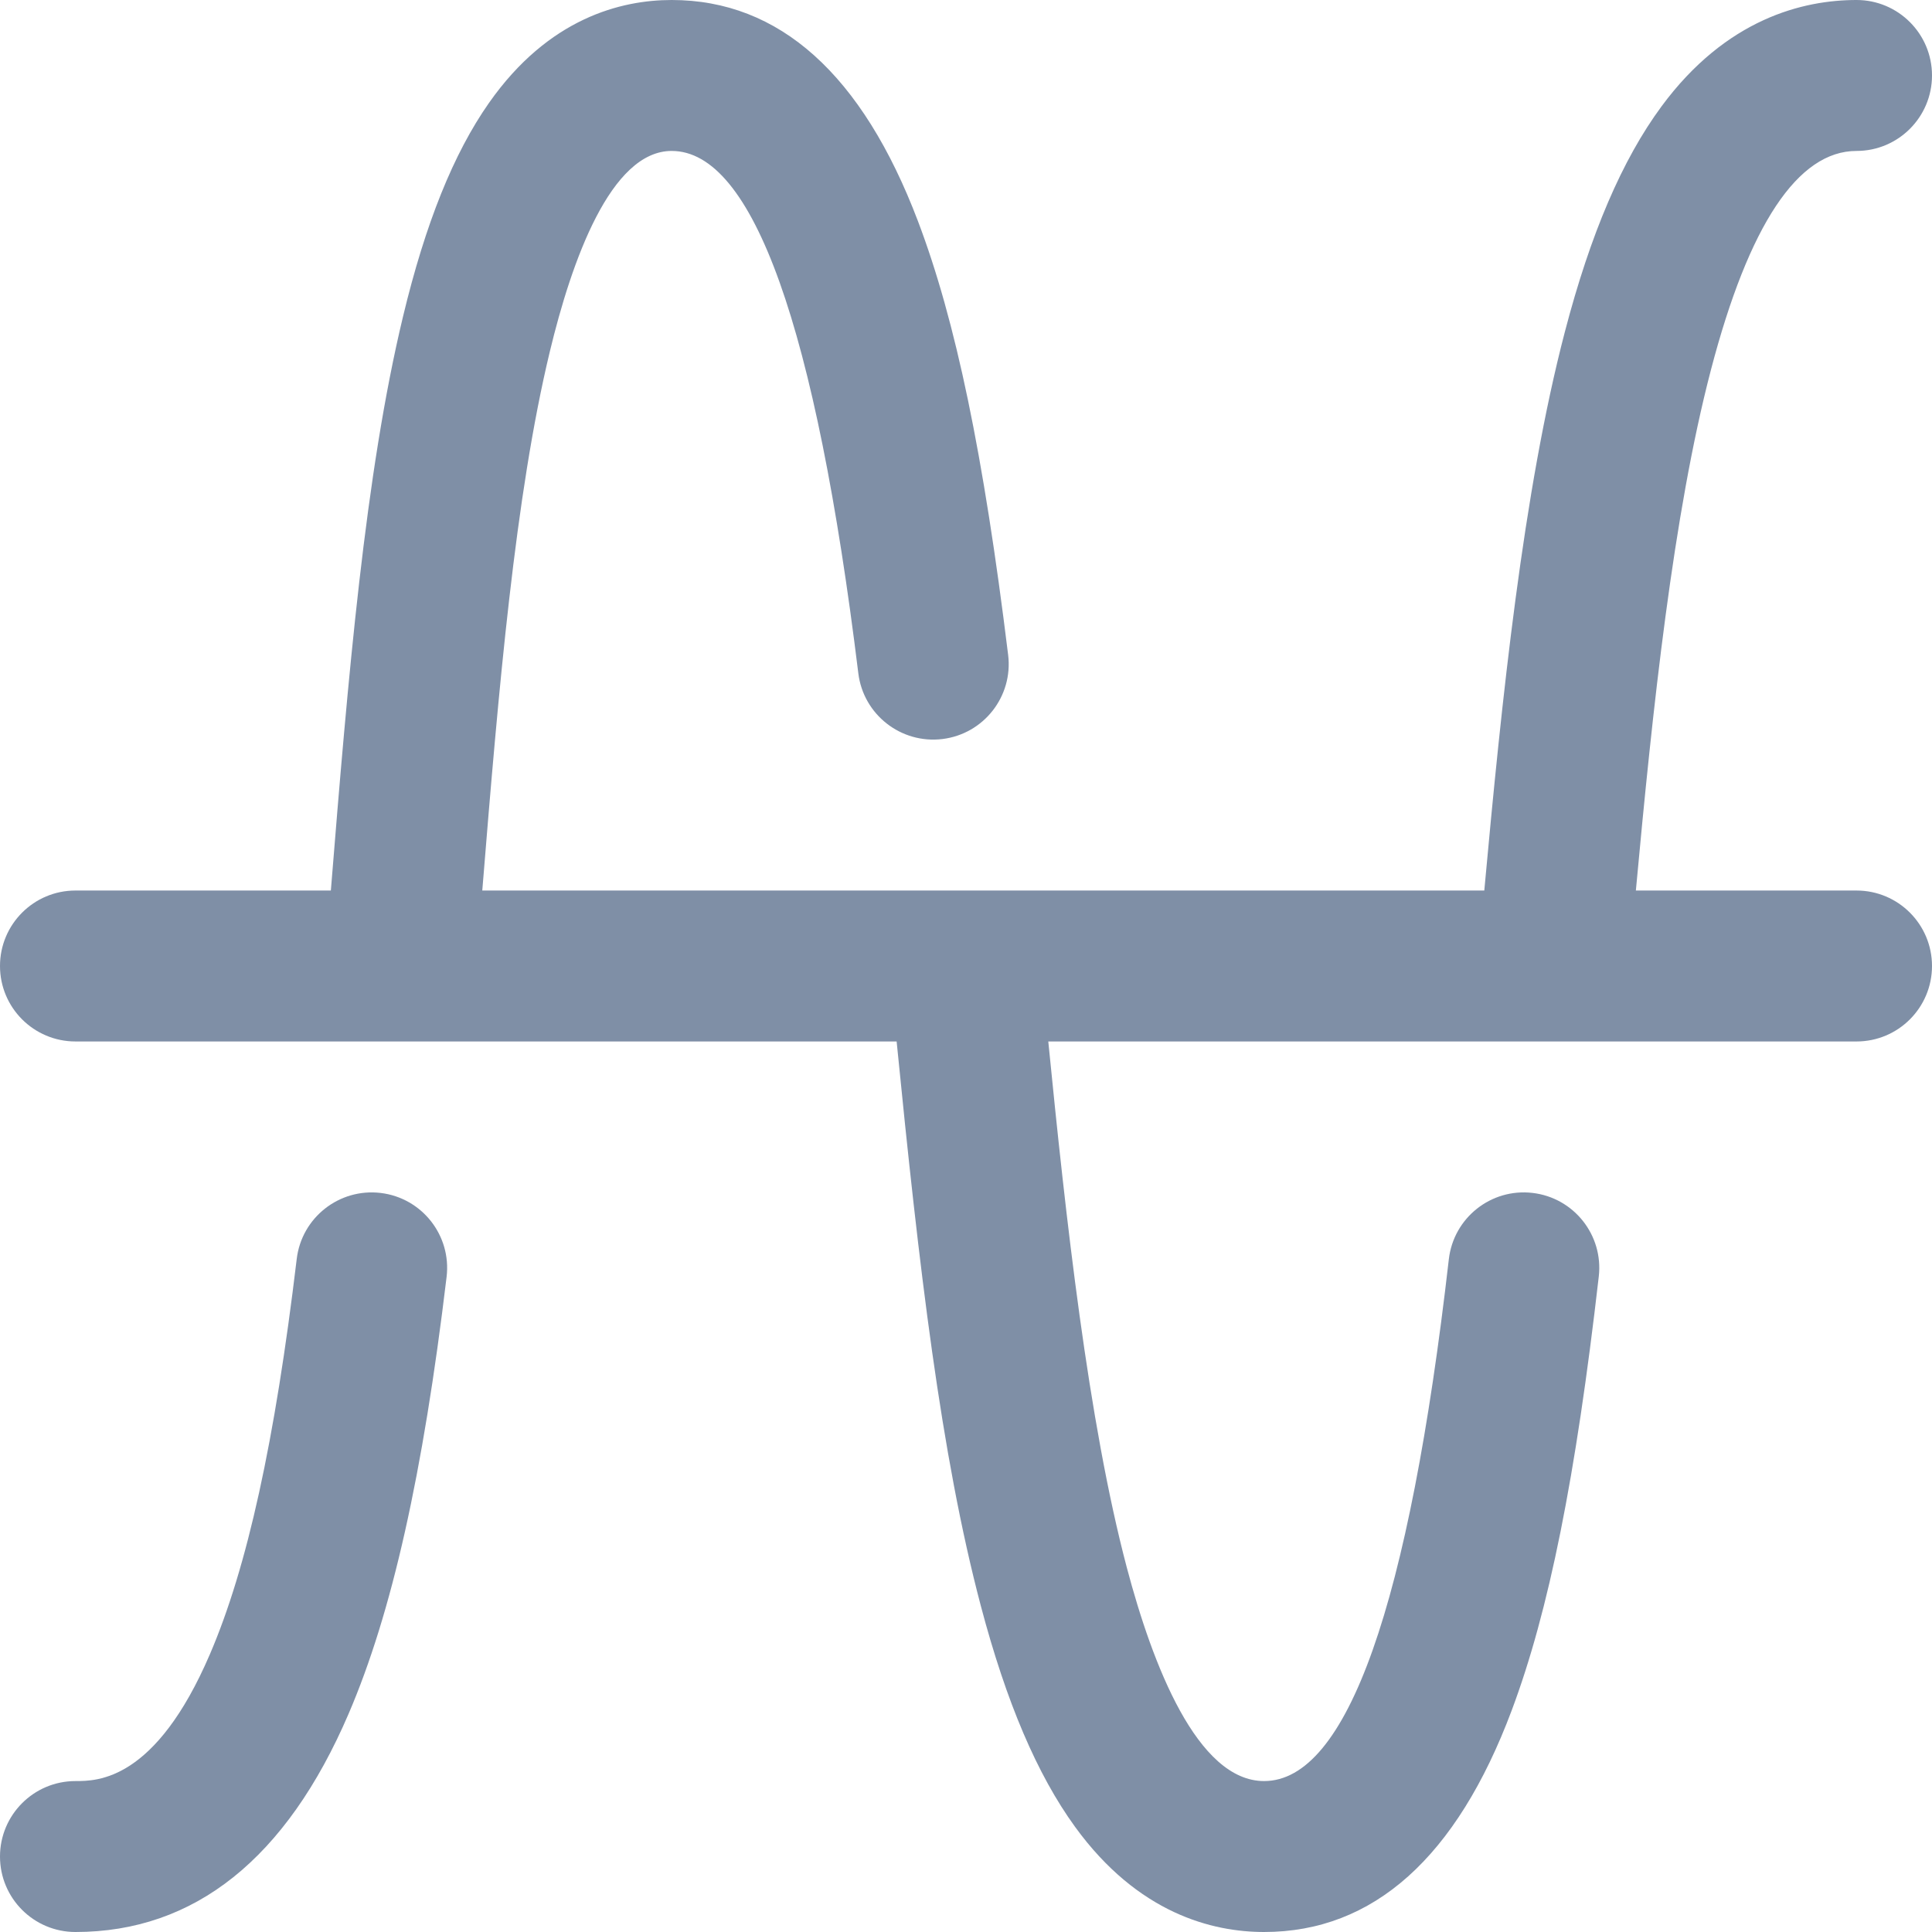 <?xml version="1.0" encoding="iso-8859-1"?>
<!-- Generator: Adobe Illustrator 19.0.0, SVG Export Plug-In . SVG Version: 6.00 Build 0)  -->
<svg fill="#7f8fa6" version="1.1" id="Capa_1" xmlns="http://www.w3.org/2000/svg" xmlns:xlink="http://www.w3.org/1999/xlink" x="0px" y="0px"
	 viewBox="0 0 512 512" style="enable-background:new 0 0 512 512;" xml:space="preserve">
<g>
	<g>
		<g>
			<path d="M100.871,316.142c-10.959-1.305-20.921,6.515-22.234,17.482c-5.792,48.407-13.102,81.692-23.004,104.751
				C41.193,472,25.796,472,20,472c-11.046,0-20,8.954-20,20c0,11.046,8.954,20,20,20c31.551,0,55.905-19.461,72.388-57.841
				c11.455-26.677,19.706-63.468,25.966-115.783C119.666,327.408,111.839,317.454,100.871,316.142z"/>
			<path d="M492,236h-58.479c4.442-48.206,9.875-99.649,19.883-137.941C463.473,59.534,476.458,40,492,40c11.046,0,20-8.954,20-20
				s-8.954-20-20-20c-14.091,0-34.495,4.891-51.68,28.192c-10.423,14.132-18.802,33.677-25.616,59.752
				c-11.047,42.269-16.705,97.25-21.351,148.056H127.81c4.374-54.016,8.739-104.725,17.89-142.786C151.538,68.938,161.88,40,178,40
				c21.552,0,38.194,46.576,49.466,138.436c1.346,10.964,11.336,18.751,22.287,17.416c10.964-1.346,18.761-11.324,17.416-22.287
				c-6.518-53.114-13.886-88.559-23.89-114.927C228.517,19.729,206.554,0,178,0c-13.36,0-32.606,4.733-48.422,27.281
				c-9.384,13.381-16.832,31.889-22.769,56.58c-10.05,41.797-14.537,95.321-19.13,152.138H20c-11.046,0-20,8.954-20,20
				c0,11.046,8.954,20,20,20h217.616c5.939,59.911,11.688,109.384,22.32,149.6c6.751,25.537,14.913,44.677,24.953,58.516
				C301.609,507.162,321.368,512,335,512c28.938,0,51.013-19.755,65.612-58.715c9.866-26.33,16.985-61.8,23.082-115.009
				c1.257-10.973-6.619-20.888-17.594-22.146c-10.978-1.264-20.889,6.621-22.146,17.594C373.44,425.477,356.971,472,335,472
				c-17.707,0-29.564-30.793-36.394-56.624c-10.227-38.683-16.165-92.629-20.8-139.376H492c11.046,0,20-8.954,20-20
				C512,244.954,503.046,236,492,236z"/>
		</g>
	</g>
</g>
<g>
</g>
<g>
</g>
<g>
</g>
<g>
</g>
<g>
</g>
<g>
</g>
<g>
</g>
<g>
</g>
<g>
</g>
<g>
</g>
<g>
</g>
<g>
</g>
<g>
</g>
<g>
</g>
<g>
</g>
</svg>

